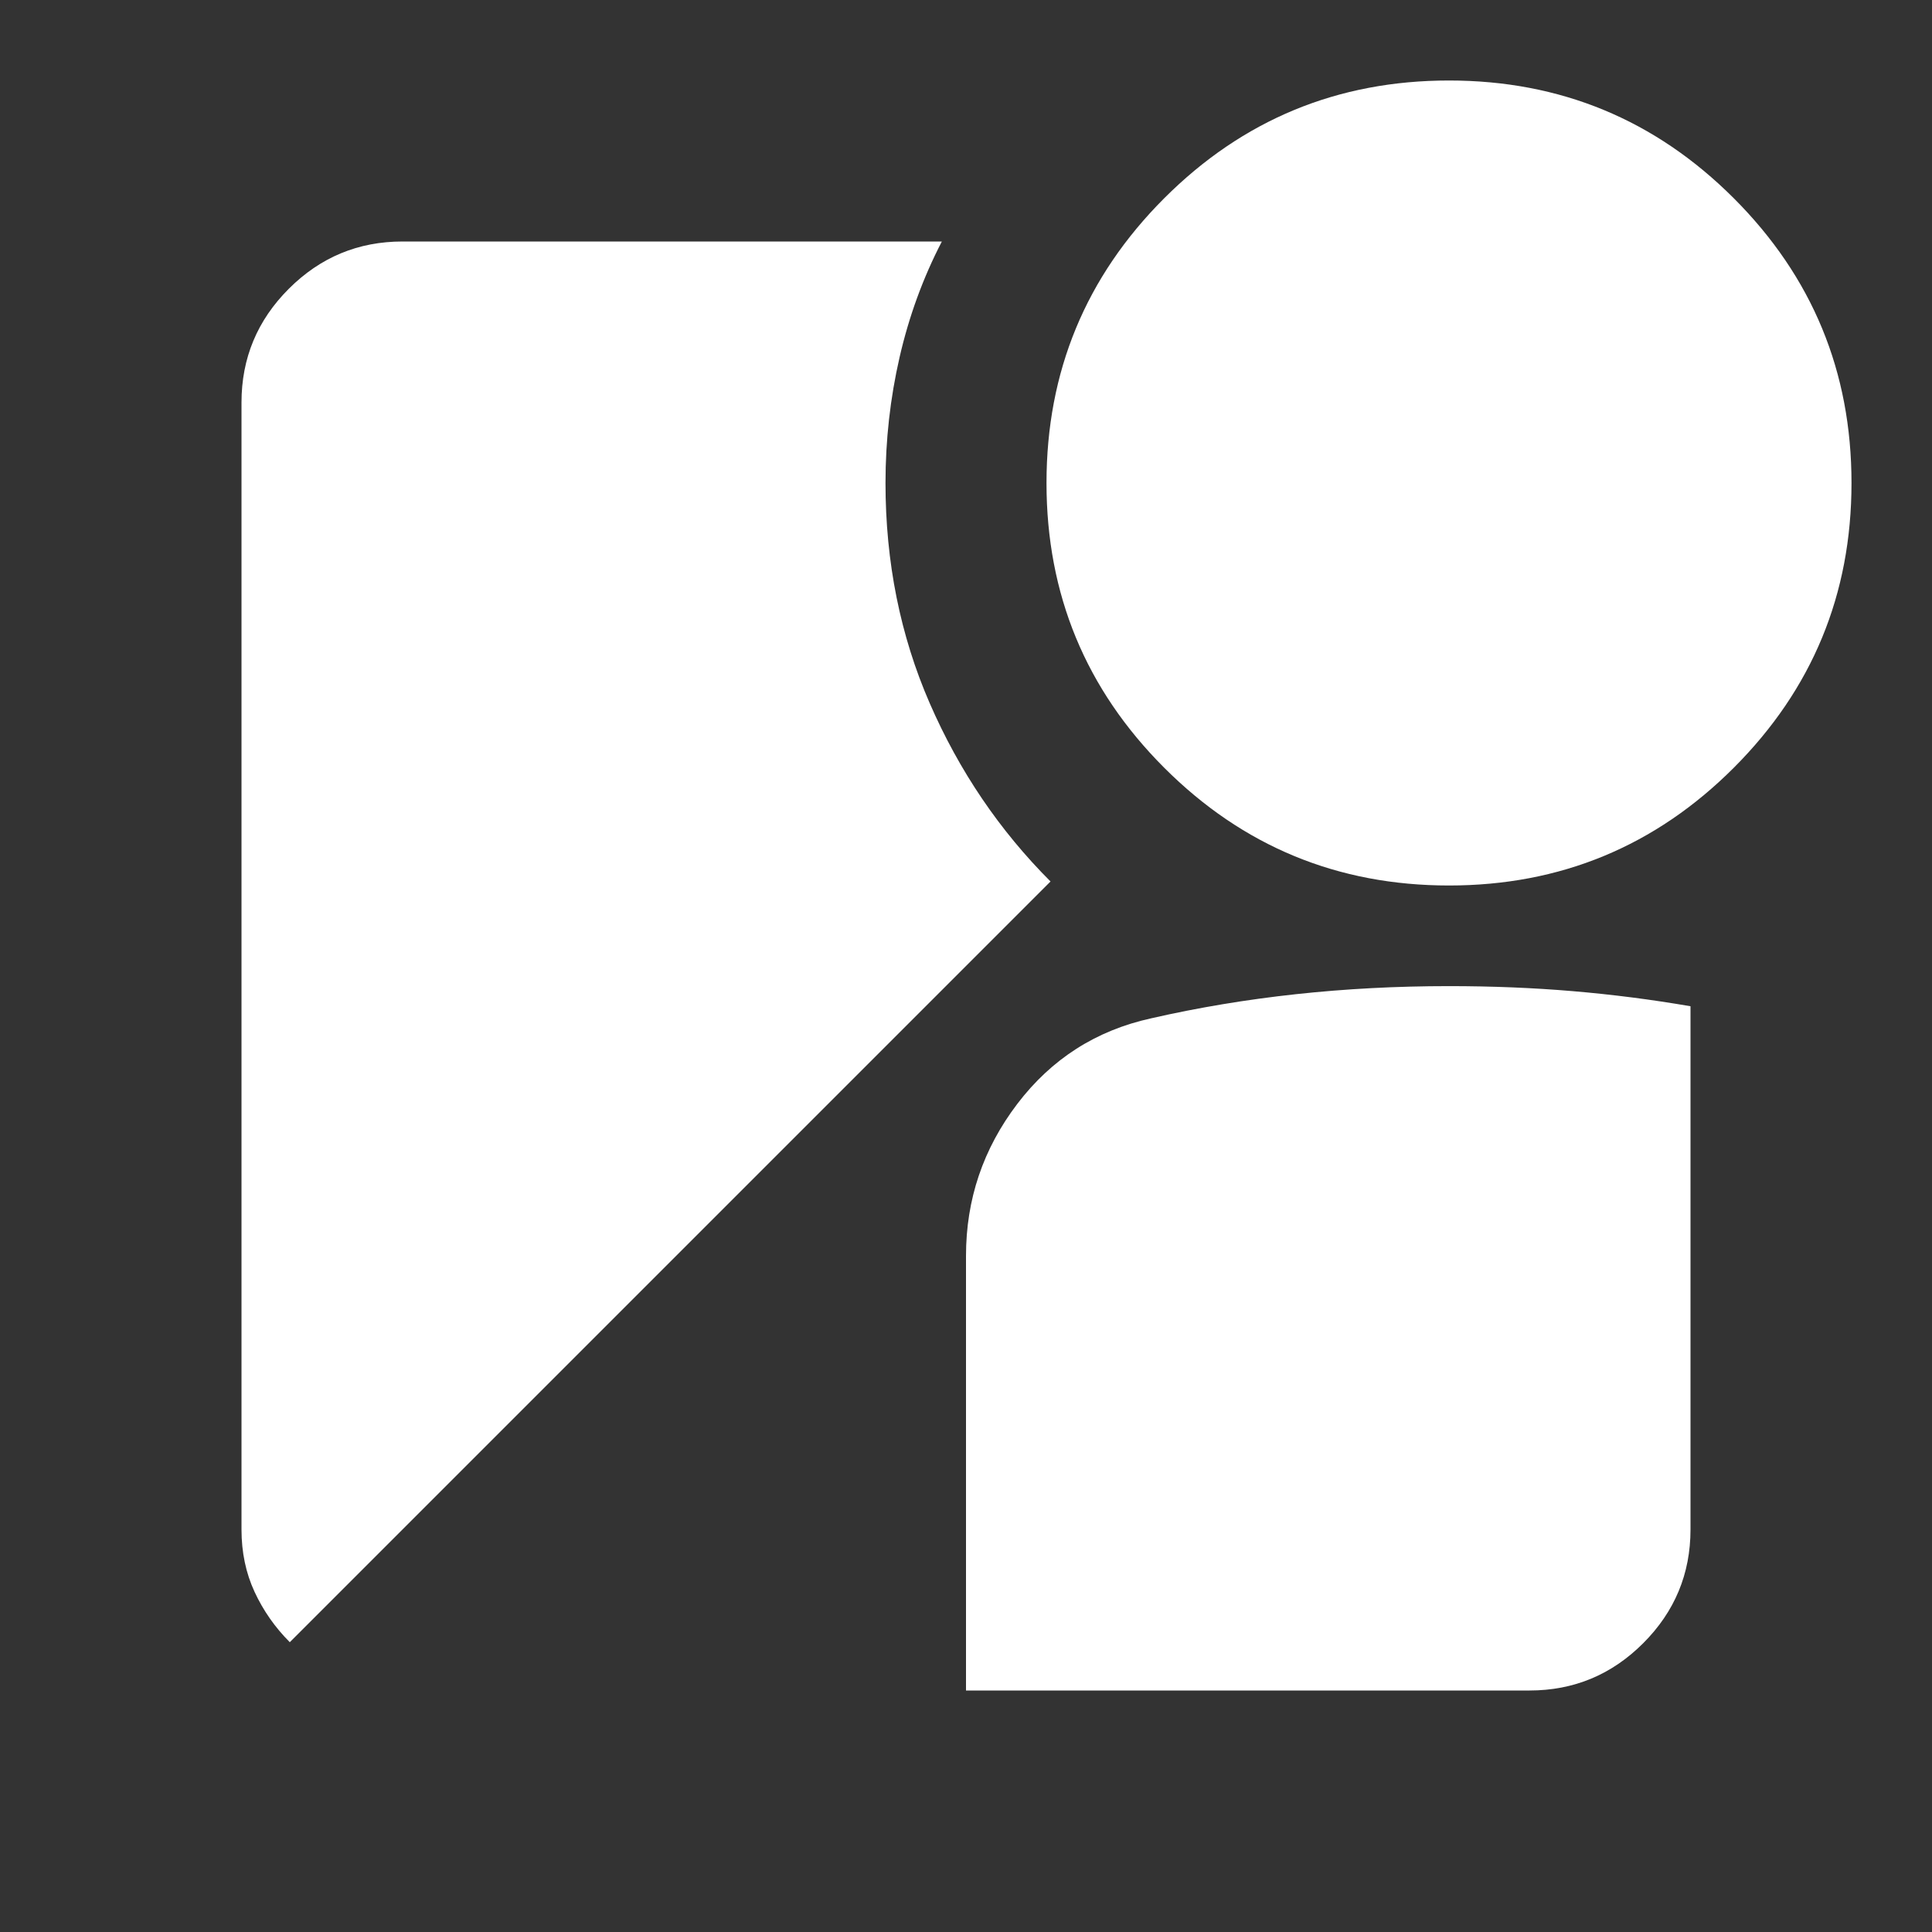 <svg xmlns="http://www.w3.org/2000/svg" height="24px" viewBox="0 -960 960 960" width="24px" fill="white"><rect x="0" y="-960" width="960" height="960" fill="#333333" stroke="none"/><path d="M720-520q-83 0-141.5-58.5T520-720q0-83 58.5-141.5T720-920q83 0 141.5 58.5T920-720q0 83-58.5 141.5T720-520ZM144-144q-11-11-17.5-25t-6.5-31v-560q0-33 23.5-56.5T200-840h268q-14 27-21 57.5t-7 62.5q0 59 22 109.5t60 88.5L144-144Zm336 24v-216q0-42 25.5-75.5T572-454q35-8 72-12t76-4q32 0 61.5 2.5T840-460v260q0 33-23.5 56.5T760-120H480Z"/></svg>
